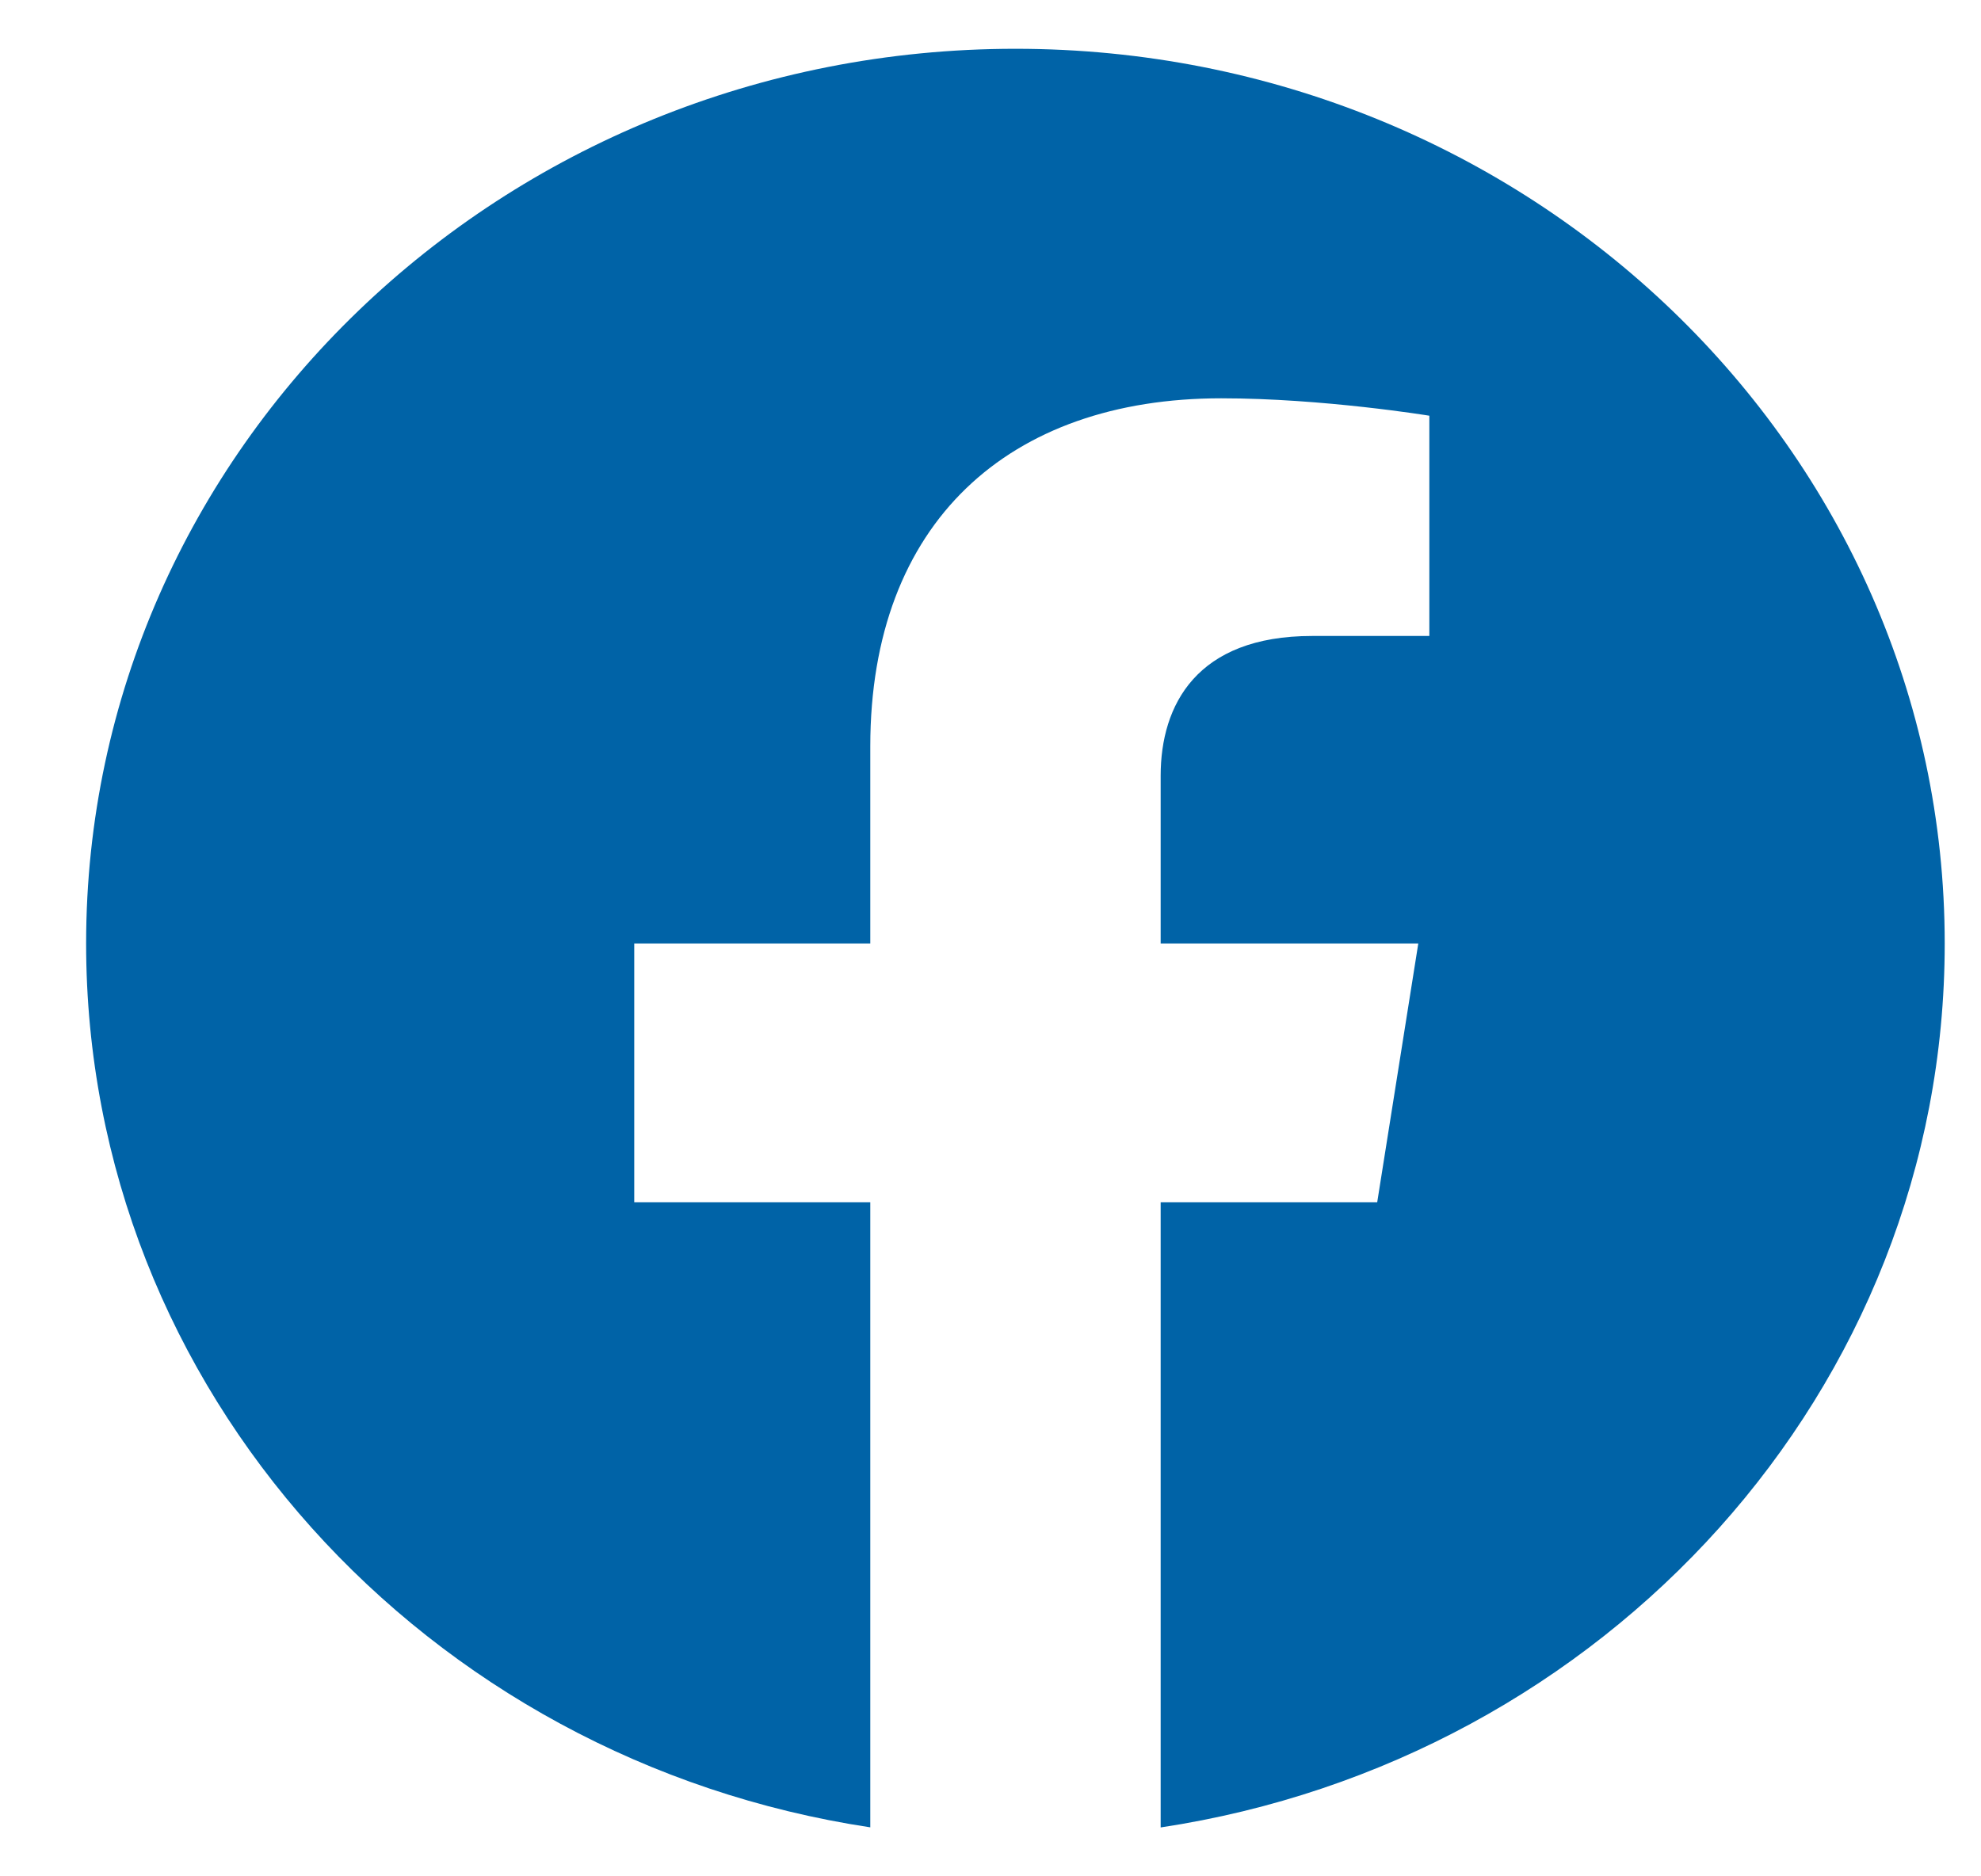 <svg width="19" height="18" viewBox="0 0 19 18" fill="none" xmlns="http://www.w3.org/2000/svg">
<path fill-rule="evenodd" clip-rule="evenodd" d="M18.652 9.051C18.652 4.311 14.661 0.468 9.739 0.468C4.817 0.468 0.826 4.311 0.826 9.051C0.826 13.335 4.085 16.886 8.347 17.53V11.533H6.083V9.051H8.347V7.16C8.347 5.01 9.678 3.821 11.713 3.821C12.689 3.821 13.709 3.988 13.709 3.988V6.101H12.584C11.478 6.101 11.132 6.762 11.132 7.442V9.051H13.603L13.209 11.533H11.132V17.531C15.393 16.887 18.652 13.336 18.652 9.051Z" fill="#0063A7"/>
</svg>
